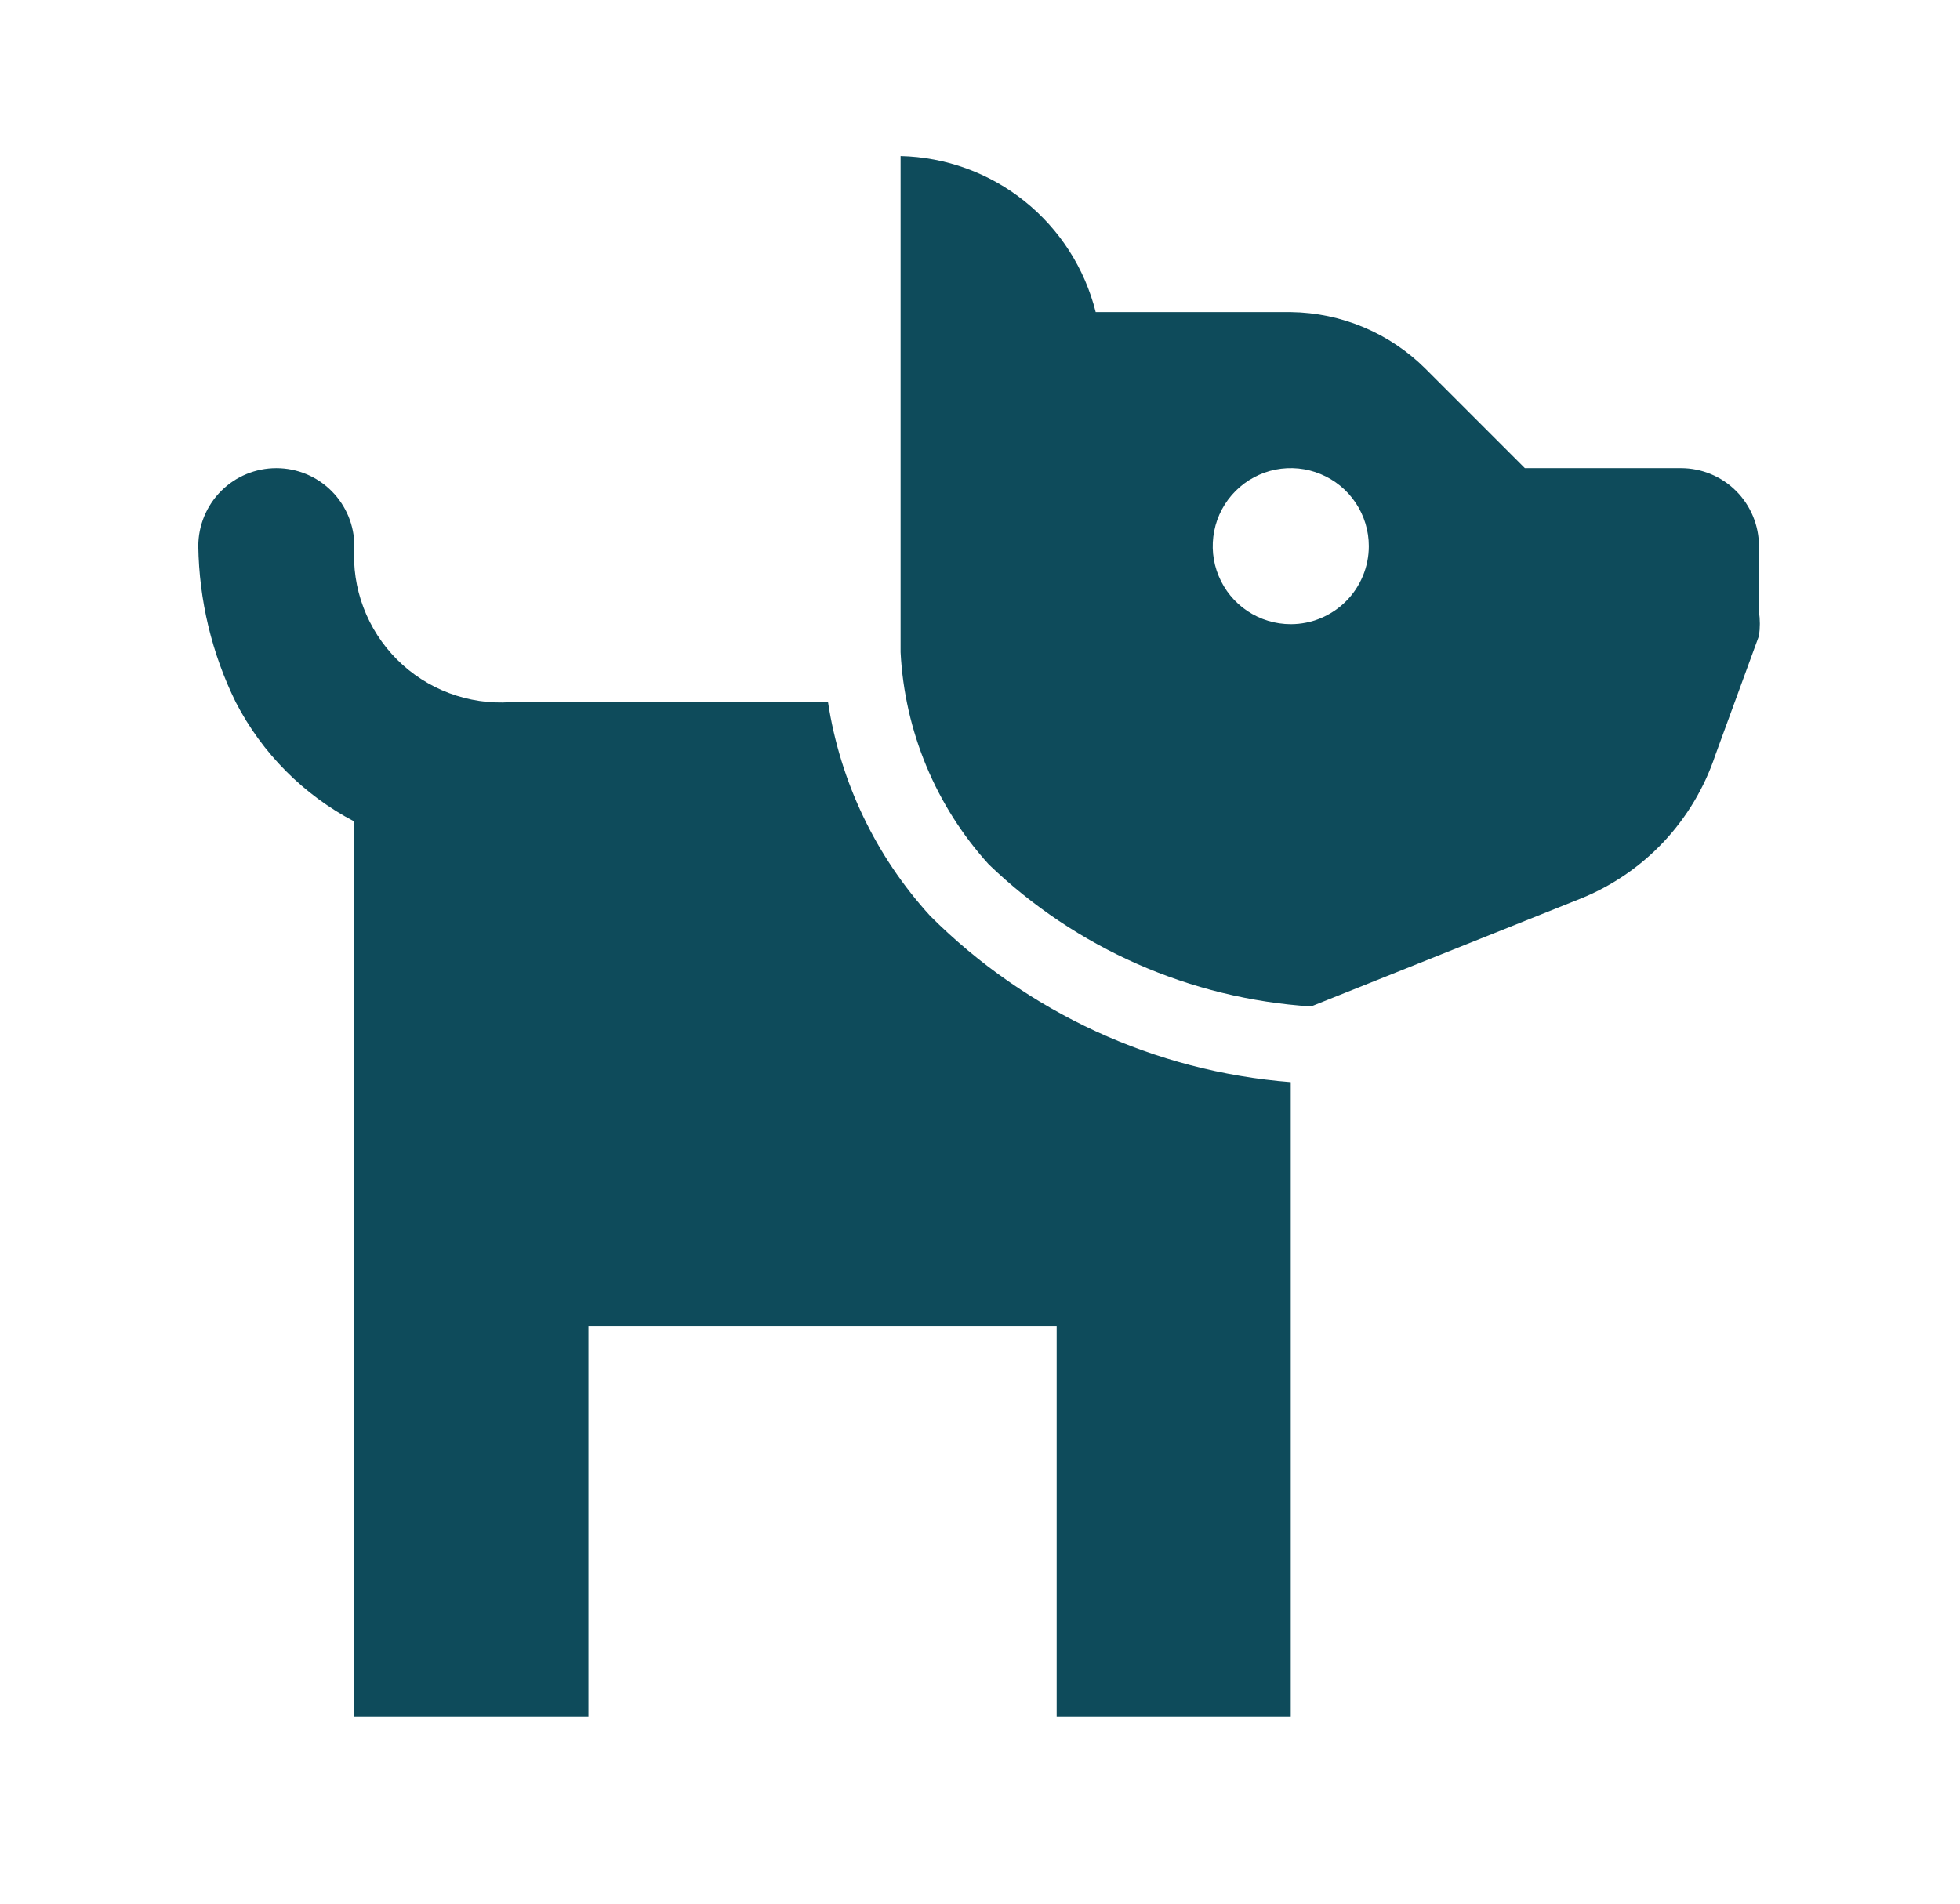 <svg width="35" height="34" viewBox="0 0 35 34" fill="none" xmlns="http://www.w3.org/2000/svg">
<path d="M30.017 8.361H27.23L25.46 6.591C24.82 5.95 23.955 5.585 23.049 5.574H19.566C19.37 4.792 18.924 4.096 18.294 3.592C17.665 3.088 16.888 2.806 16.082 2.787V11.649C16.154 13.056 16.71 14.396 17.657 15.439C19.215 16.938 21.254 17.836 23.412 17.975L28.219 16.052C28.783 15.826 29.291 15.479 29.707 15.037C30.123 14.594 30.438 14.065 30.63 13.489L31.41 11.357C31.431 11.213 31.431 11.068 31.41 10.925V9.754C31.41 9.385 31.263 9.03 31.002 8.769C30.74 8.507 30.386 8.361 30.017 8.361ZM23.049 11.148C22.774 11.148 22.504 11.066 22.275 10.913C22.046 10.76 21.867 10.542 21.762 10.287C21.656 10.033 21.629 9.753 21.683 9.482C21.736 9.212 21.869 8.964 22.064 8.769C22.259 8.574 22.507 8.441 22.777 8.387C23.048 8.334 23.328 8.361 23.582 8.467C23.837 8.572 24.055 8.751 24.208 8.98C24.361 9.209 24.443 9.479 24.443 9.754C24.443 10.124 24.296 10.478 24.035 10.739C23.773 11.001 23.419 11.148 23.049 11.148Z" fill="#0E4B5B"/>
<path d="M16.611 16.359C15.639 15.294 15.004 13.966 14.786 12.541H9.115C8.742 12.566 8.369 12.51 8.02 12.379C7.671 12.248 7.353 12.043 7.089 11.779C6.826 11.515 6.621 11.198 6.49 10.849C6.358 10.5 6.303 10.127 6.328 9.754C6.328 9.385 6.181 9.03 5.92 8.769C5.658 8.507 5.304 8.361 4.934 8.361C4.565 8.361 4.21 8.507 3.949 8.769C3.688 9.03 3.541 9.385 3.541 9.754C3.555 10.721 3.783 11.673 4.21 12.541C4.68 13.453 5.42 14.197 6.328 14.673V30.656H10.508V23.689H18.869V30.656H23.049V19.327C20.618 19.136 18.336 18.083 16.611 16.359Z" fill="#0E4B5B"/>
</svg>
